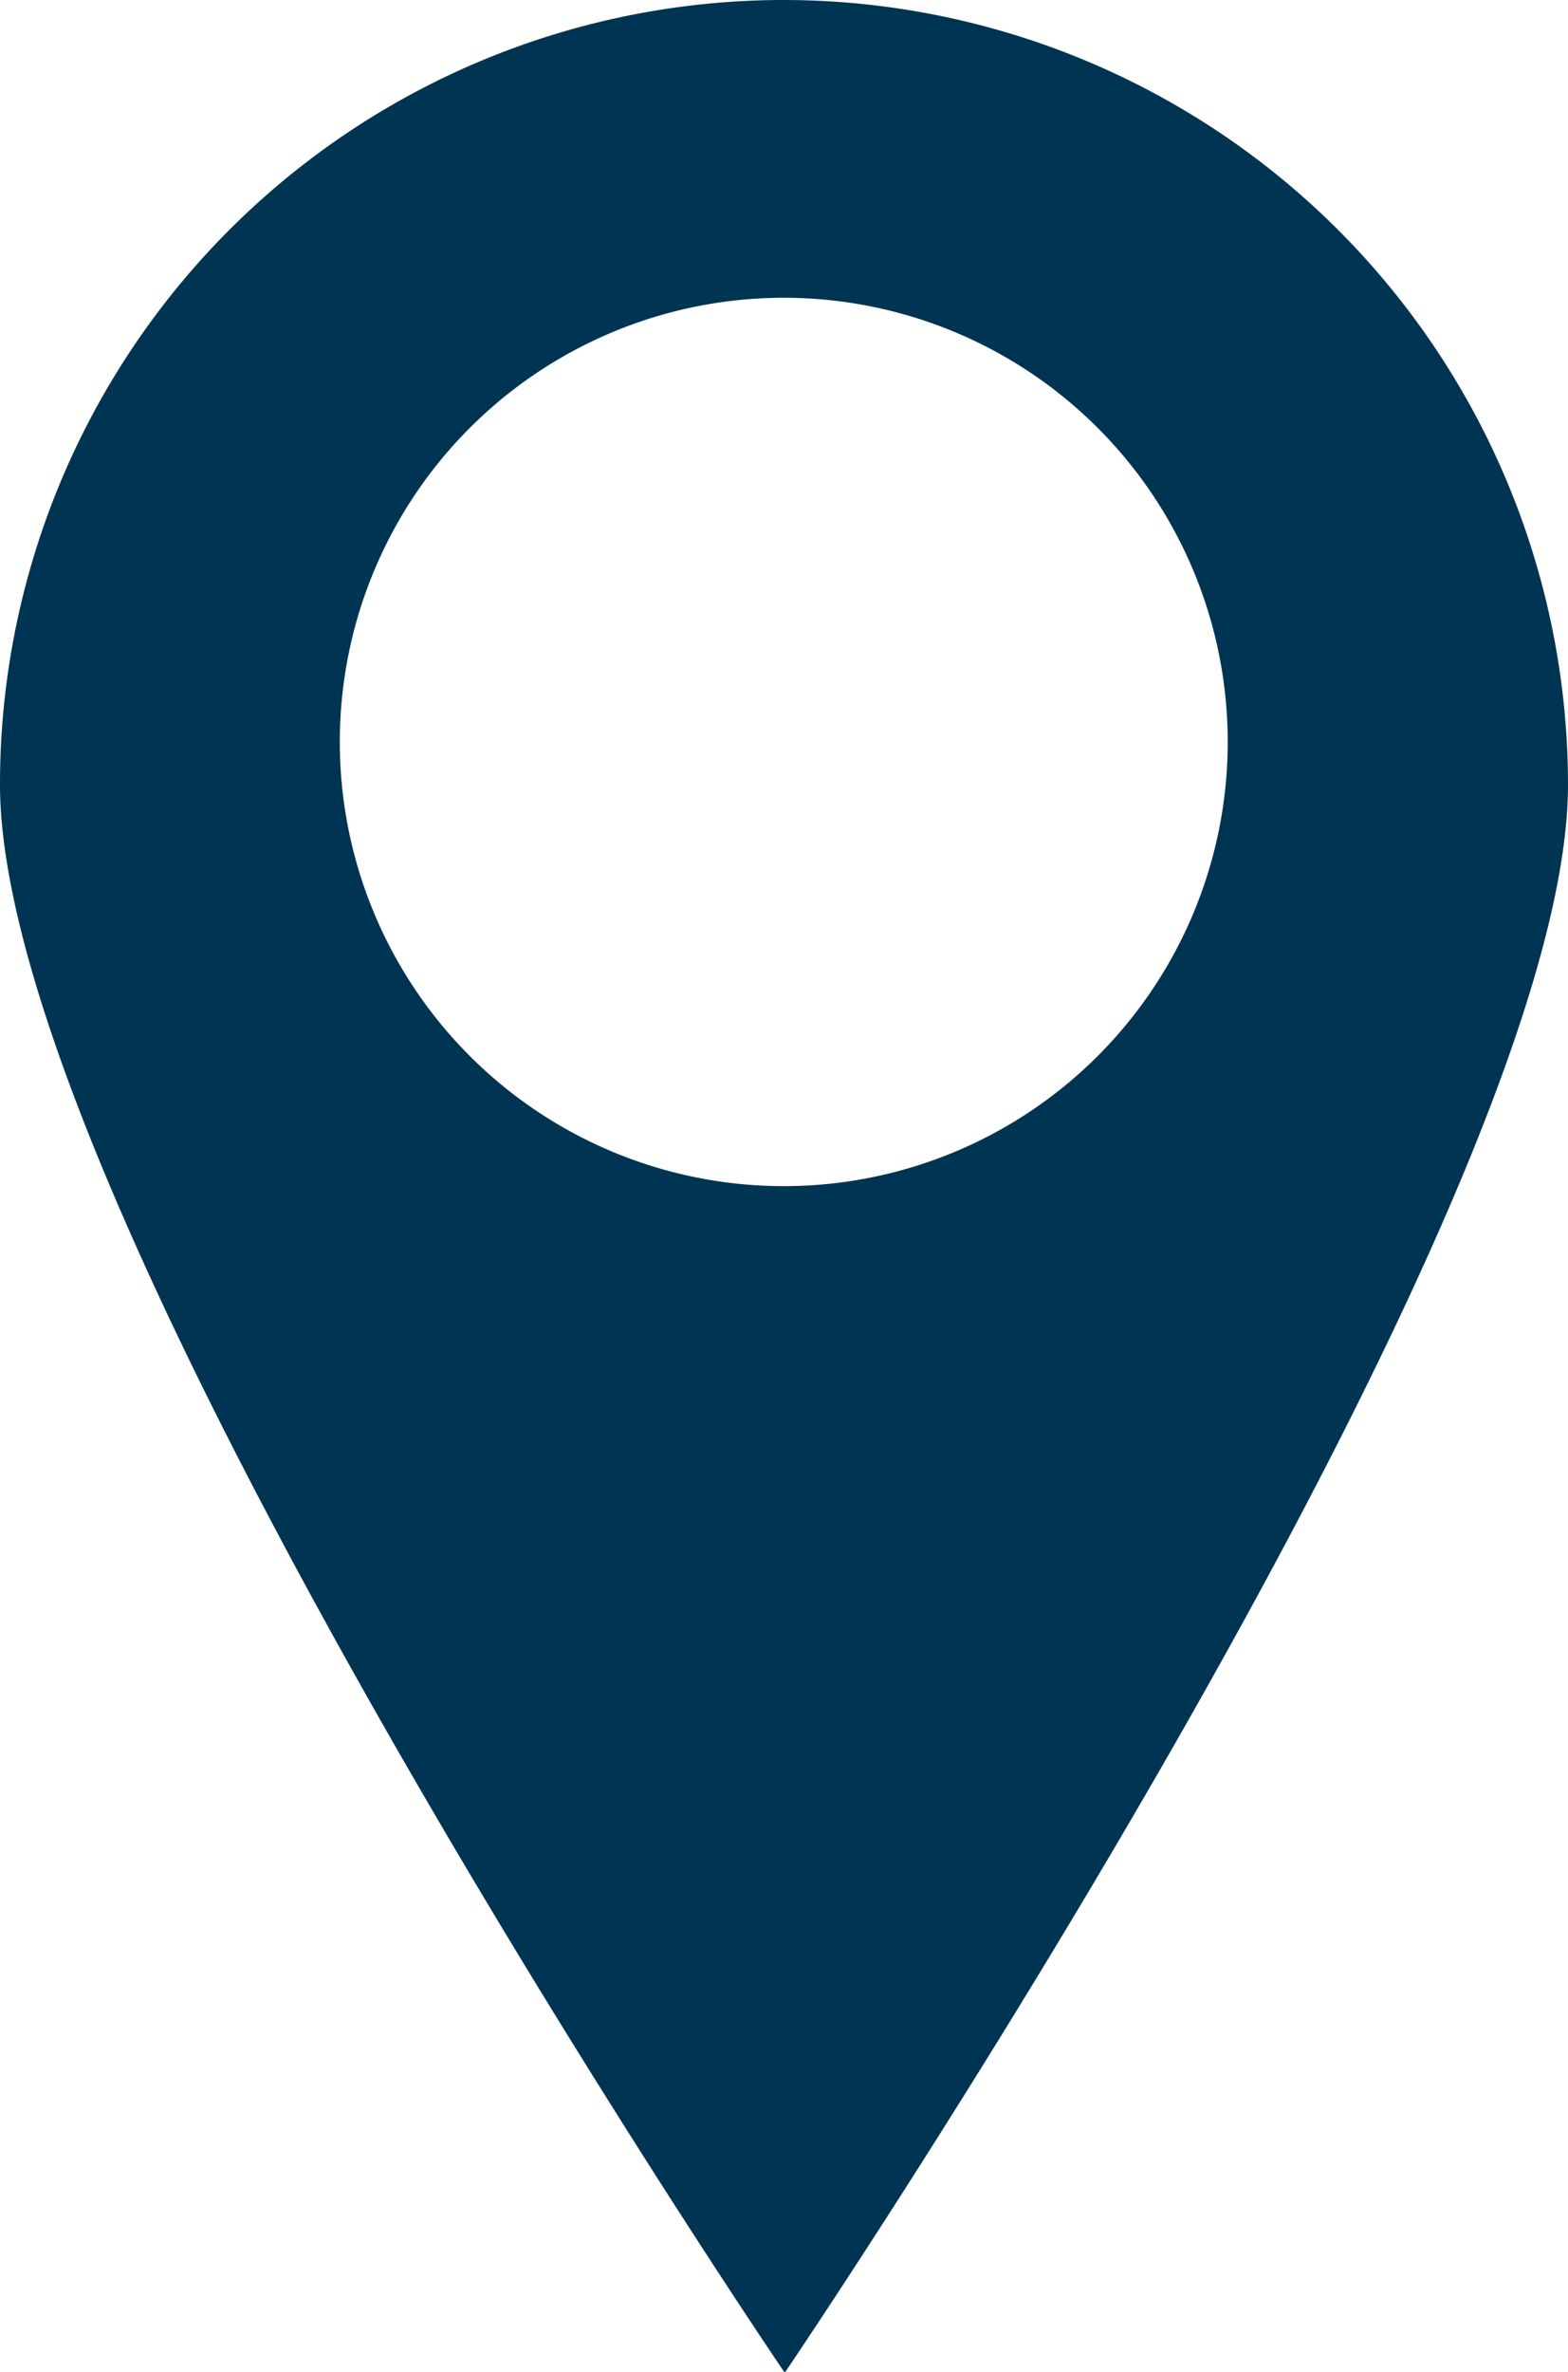 <svg xmlns="http://www.w3.org/2000/svg" viewBox="0 0 31.61 47.79"><defs><style>.cls-1{fill:#003453;}</style></defs><title>place2</title><g id="레이어_2" data-name="레이어 2"><g id="_레이어_" data-name="&lt;레이어&gt;"><g id="레이어_1-2" data-name="레이어 1"><path class="cls-1" d="M15.8,0A15.8,15.8,0,0,0,0,15.81c0,8.73,15.82,32,15.82,32s15.79-23.27,15.79-32A15.82,15.82,0,0,0,15.8,0Zm0,23.9A8.95,8.95,0,1,1,24.75,15,8.95,8.95,0,0,1,15.81,23.9Z"/></g></g></g></svg>